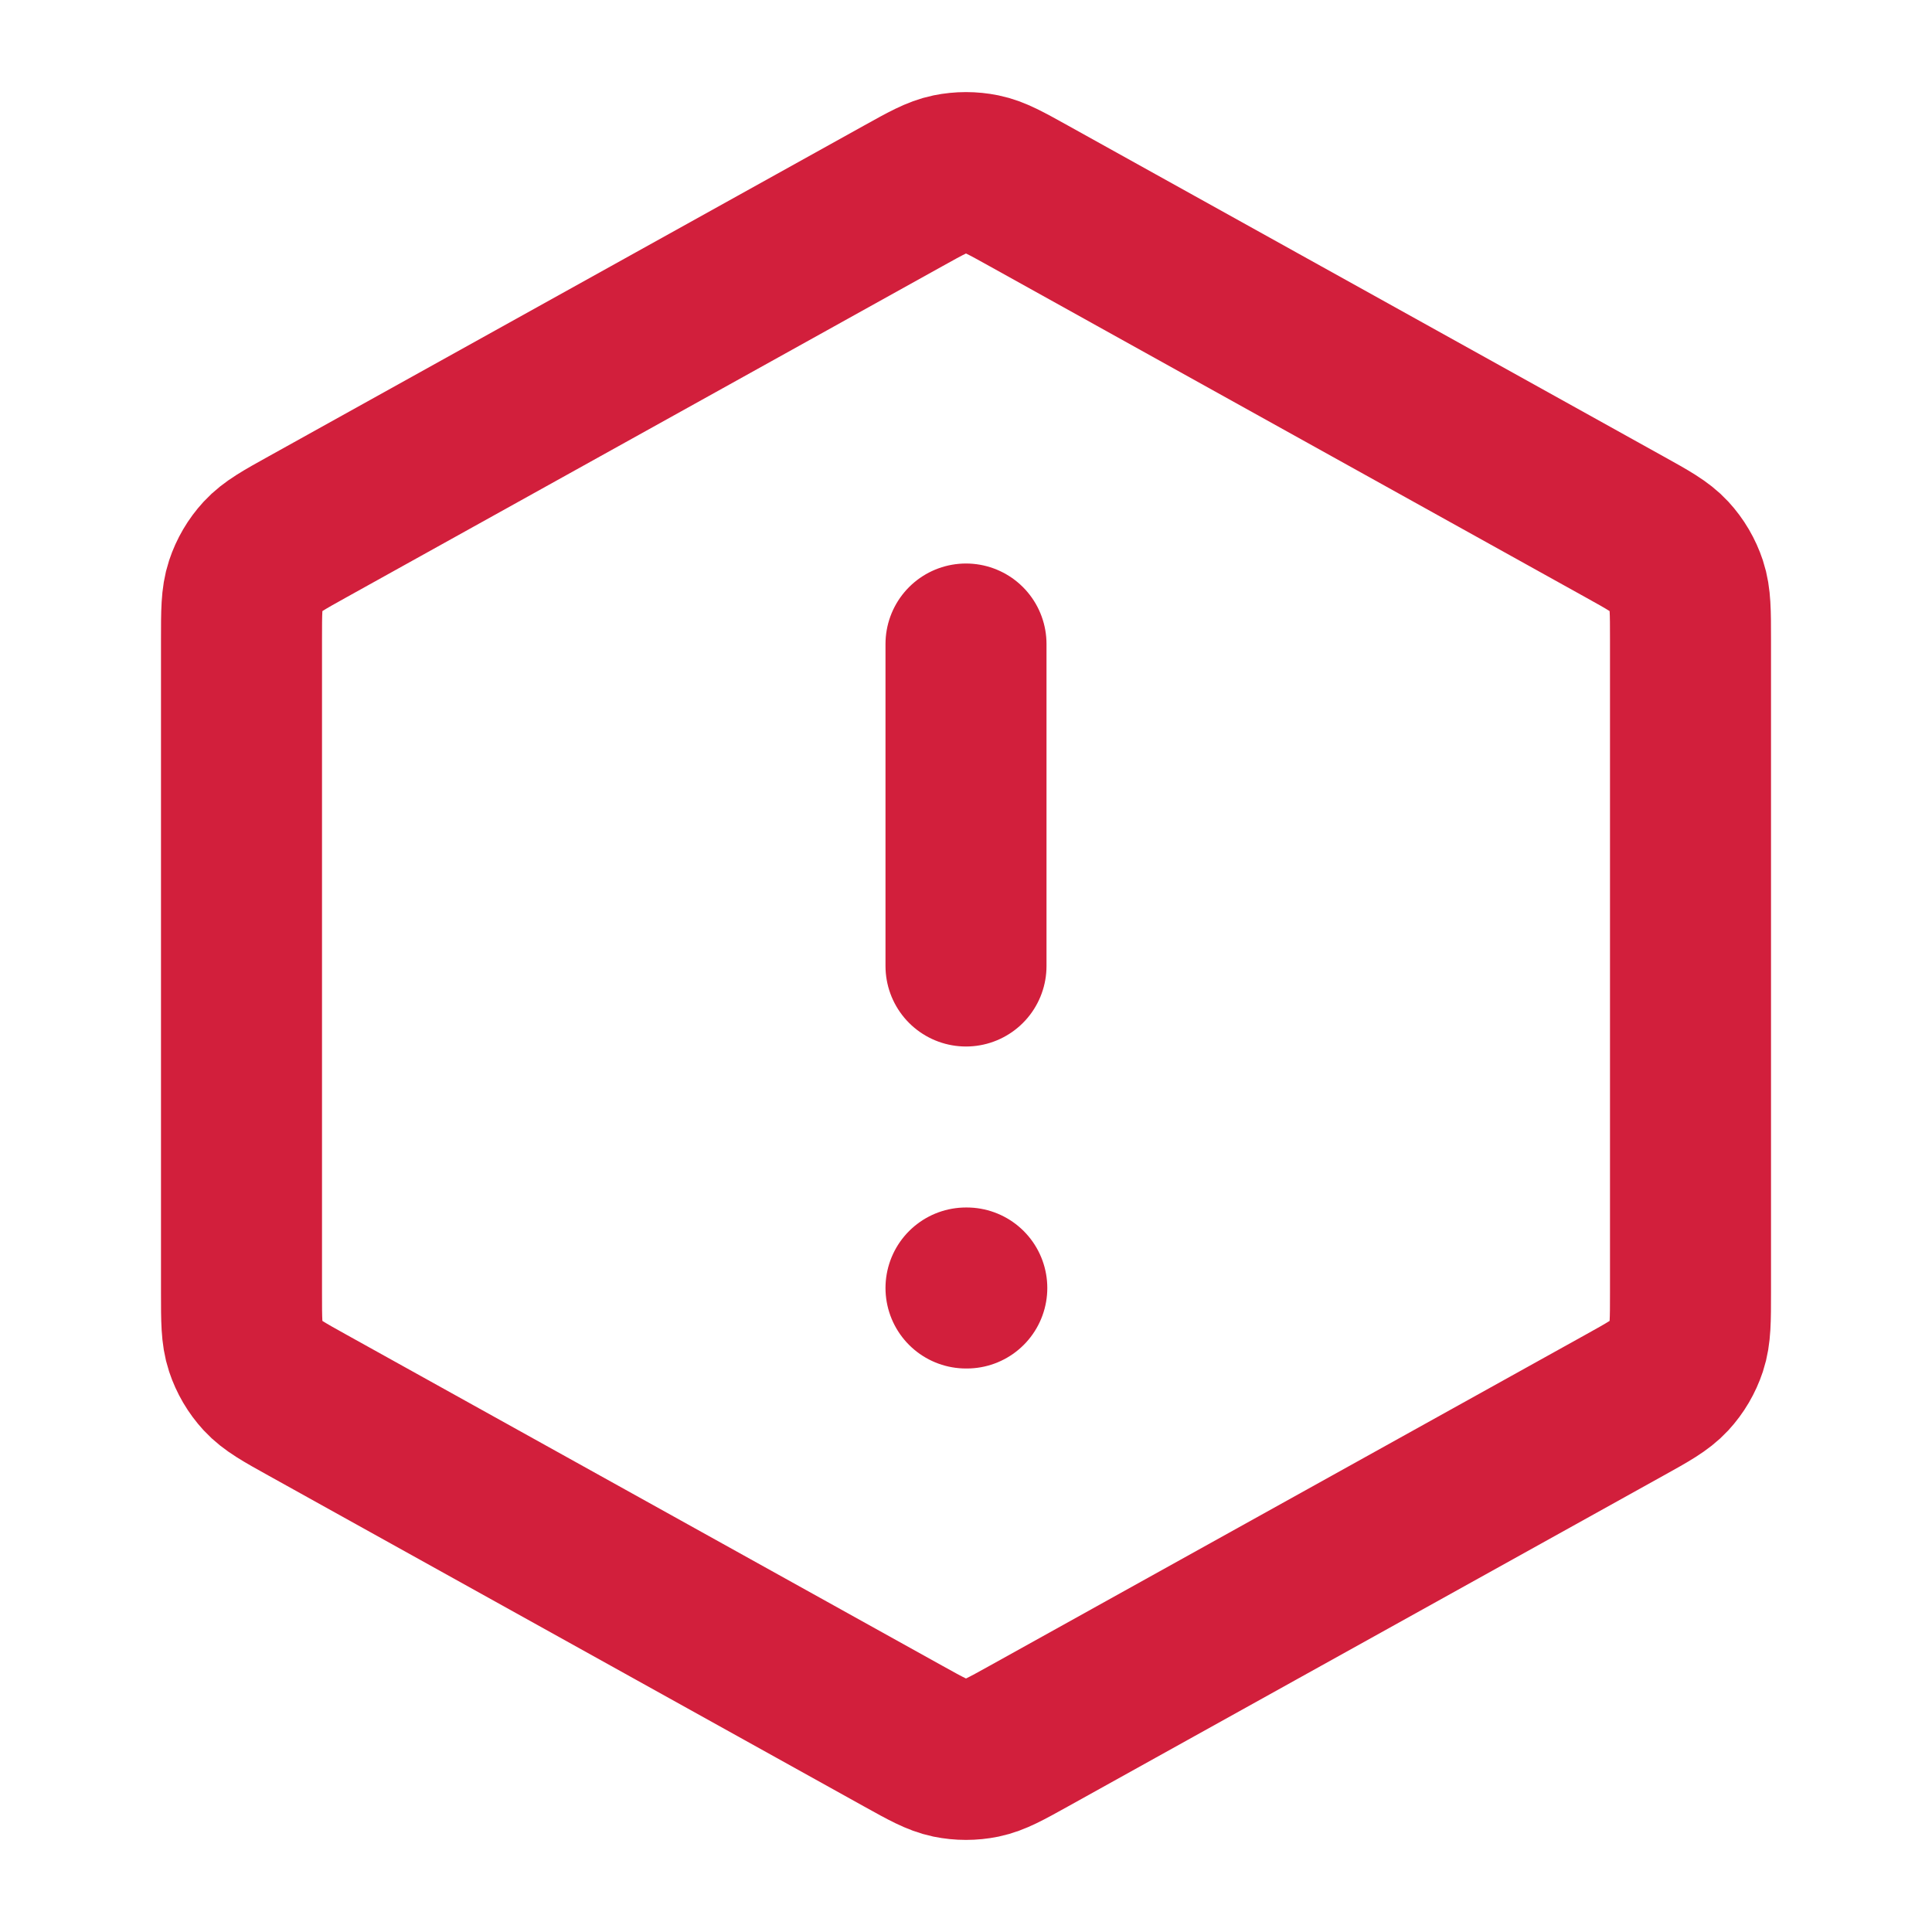 <svg width="56" height="56" viewBox="0 0 56 56" fill="none" xmlns="http://www.w3.org/2000/svg">
<path d="M28 18.667V28M28 37.333H28.023M7 18.53V37.47C7 38.27 7 38.669 7.118 39.026C7.222 39.341 7.392 39.631 7.617 39.875C7.872 40.151 8.221 40.345 8.92 40.733L26.187 50.326C26.849 50.694 27.18 50.877 27.53 50.95C27.84 51.013 28.16 51.013 28.47 50.95C28.82 50.877 29.151 50.694 29.813 50.326L47.08 40.733C47.779 40.345 48.128 40.151 48.383 39.875C48.608 39.631 48.778 39.341 48.882 39.026C49 38.669 49 38.27 49 37.47V18.53C49 17.73 49 17.331 48.882 16.974C48.778 16.659 48.608 16.369 48.383 16.125C48.128 15.849 47.779 15.655 47.08 15.267L29.813 5.674C29.151 5.306 28.82 5.122 28.47 5.05C28.16 4.987 27.84 4.987 27.53 5.05C27.18 5.122 26.849 5.306 26.187 5.674L8.92 15.267C8.221 15.655 7.872 15.849 7.617 16.125C7.392 16.369 7.222 16.659 7.118 16.974C7 17.331 7 17.73 7 18.53Z" stroke="#D21F3C" stroke-width="4.667" stroke-linecap="round" stroke-linejoin="round"/>
</svg>
